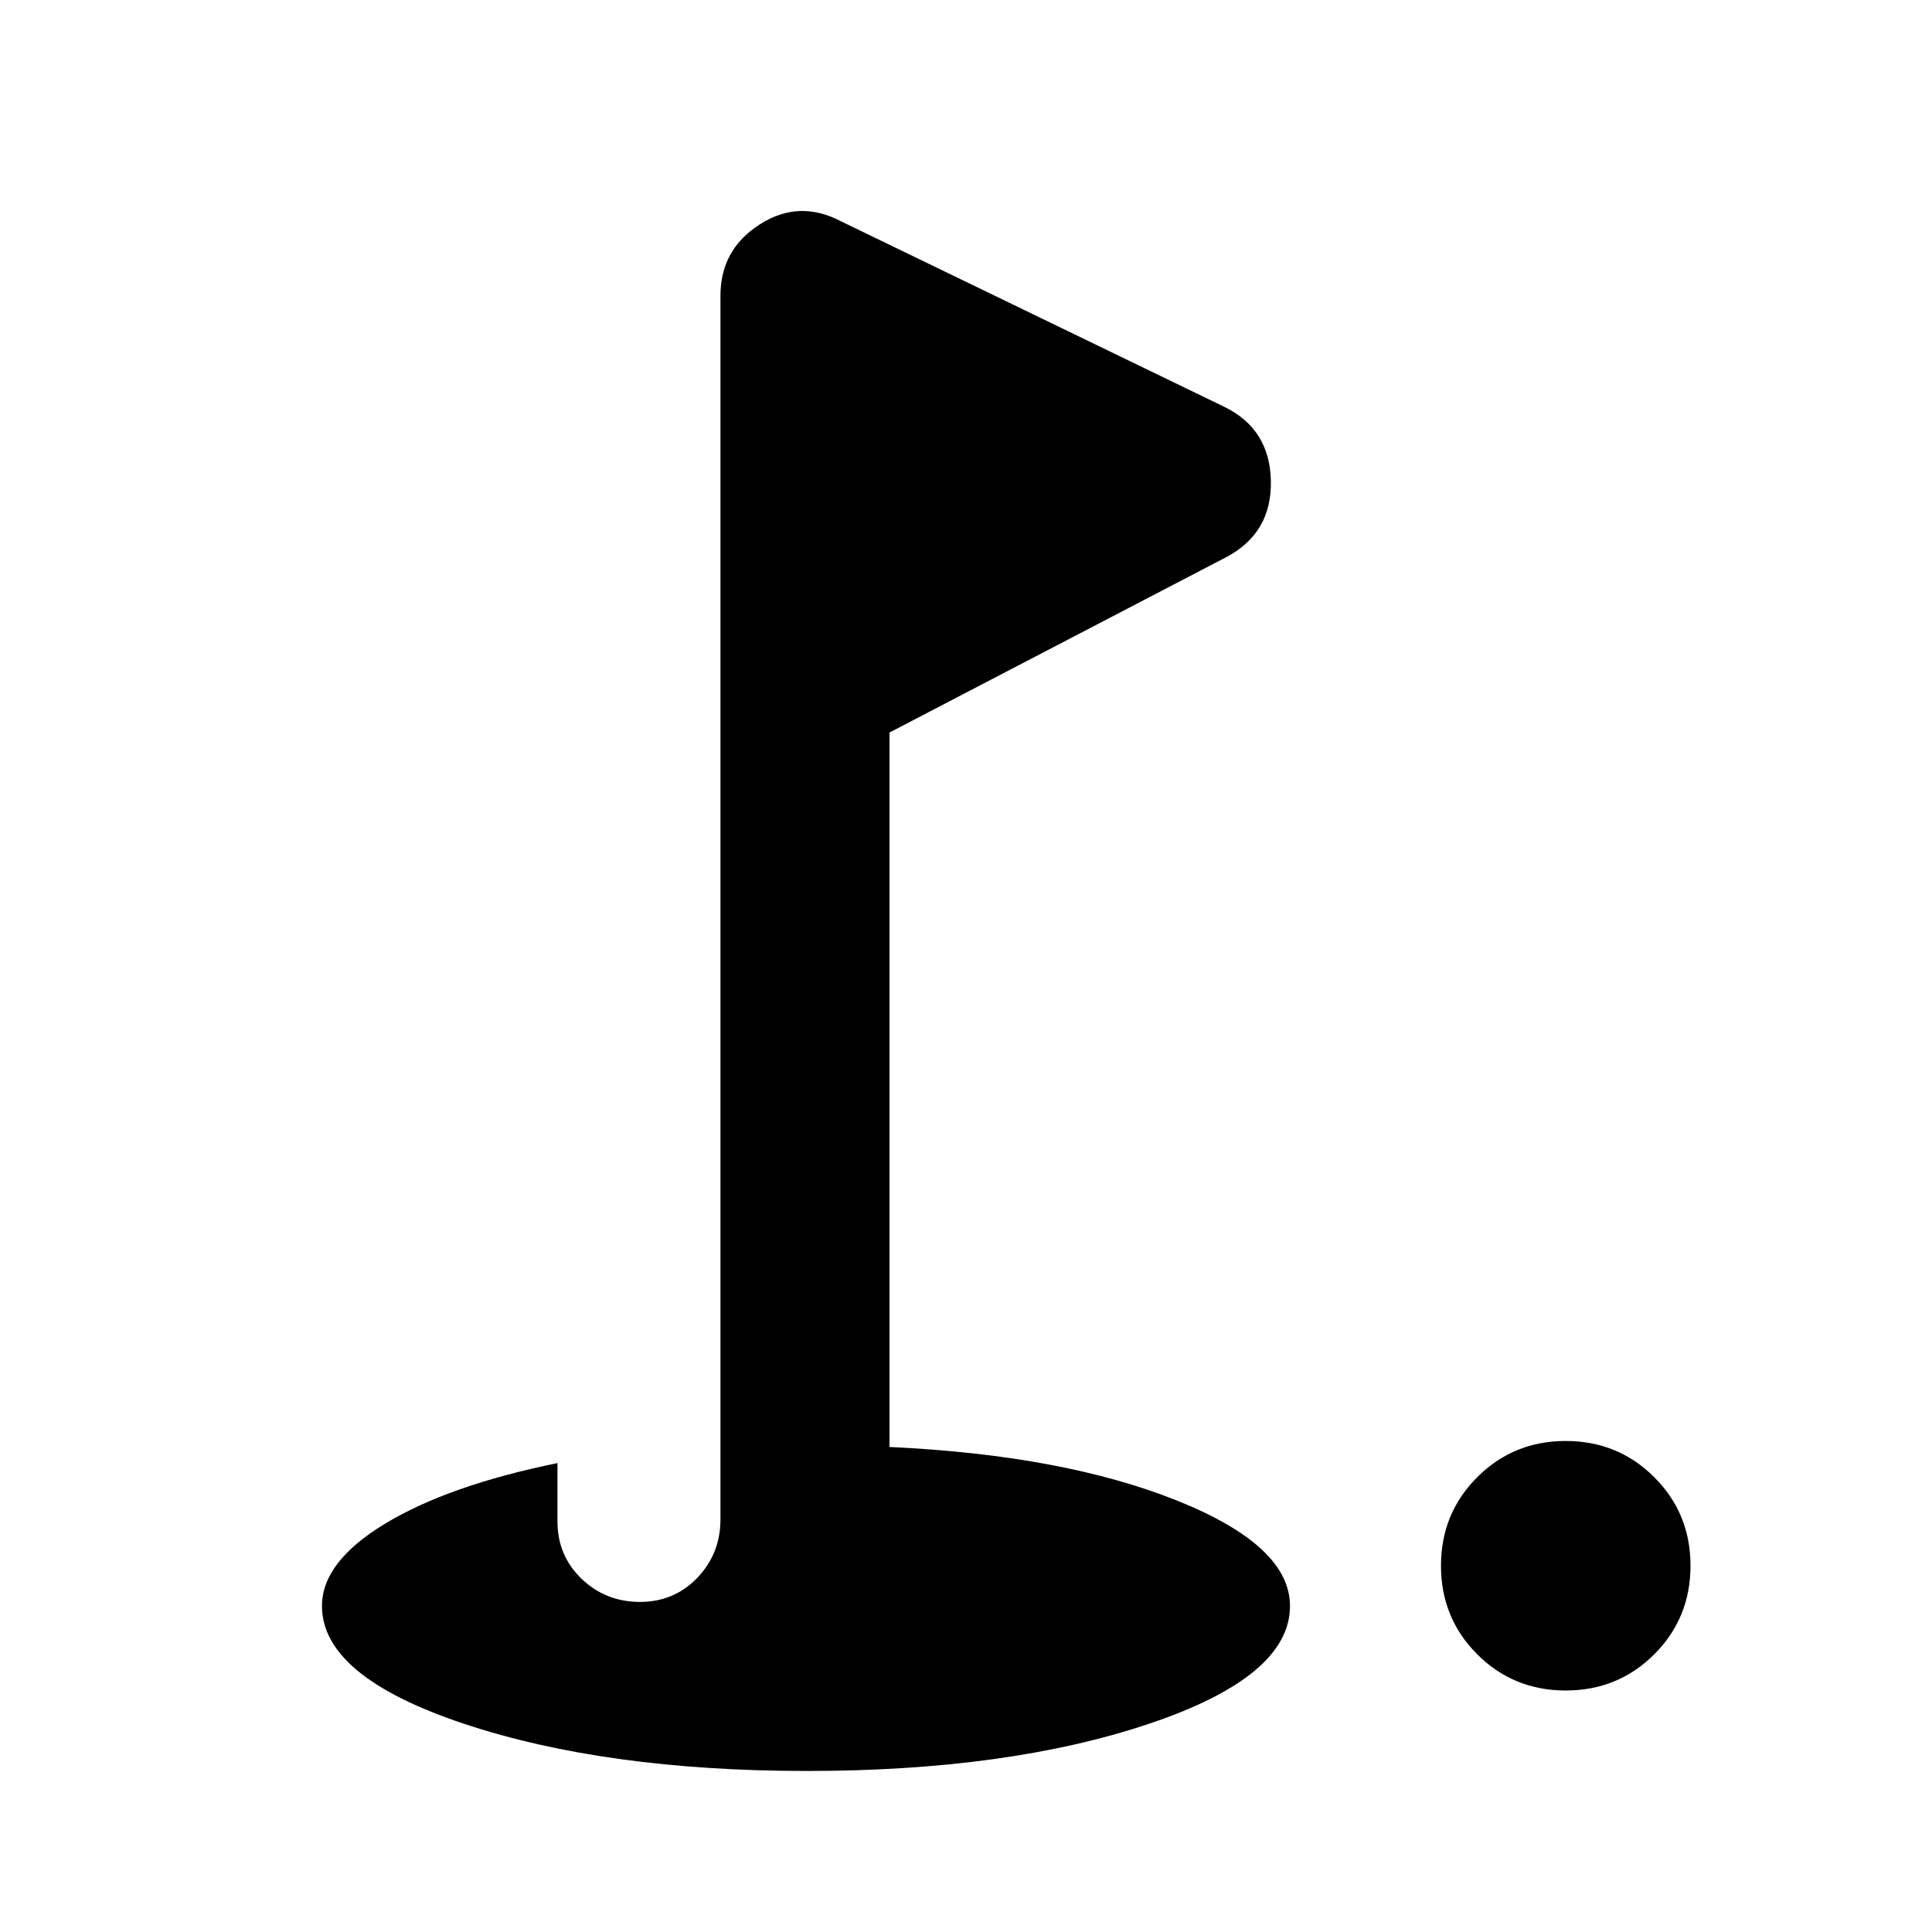 <svg xmlns="http://www.w3.org/2000/svg" height="20" width="20"><path d="M16.208 17.5Q15.667 17.5 15.292 17.125Q14.917 16.75 14.917 16.208Q14.917 15.667 15.292 15.292Q15.667 14.917 16.208 14.917Q16.75 14.917 17.125 15.292Q17.5 15.667 17.5 16.208Q17.5 16.75 17.125 17.125Q16.75 17.5 16.208 17.5ZM8.354 18.333Q6.271 18.333 4.802 17.844Q3.333 17.354 3.333 16.625Q3.333 16.167 3.99 15.771Q4.646 15.375 5.771 15.146V15.75Q5.771 16.104 6.021 16.344Q6.271 16.583 6.625 16.583Q6.979 16.583 7.219 16.333Q7.458 16.083 7.458 15.729V3.062Q7.458 2.583 7.865 2.323Q8.271 2.062 8.708 2.292L12.667 4.208Q13.146 4.438 13.156 4.979Q13.167 5.521 12.688 5.771L9.208 7.583V14.979Q11 15.062 12.177 15.531Q13.354 16 13.354 16.625Q13.354 17.354 11.896 17.844Q10.438 18.333 8.354 18.333Z"/></svg>